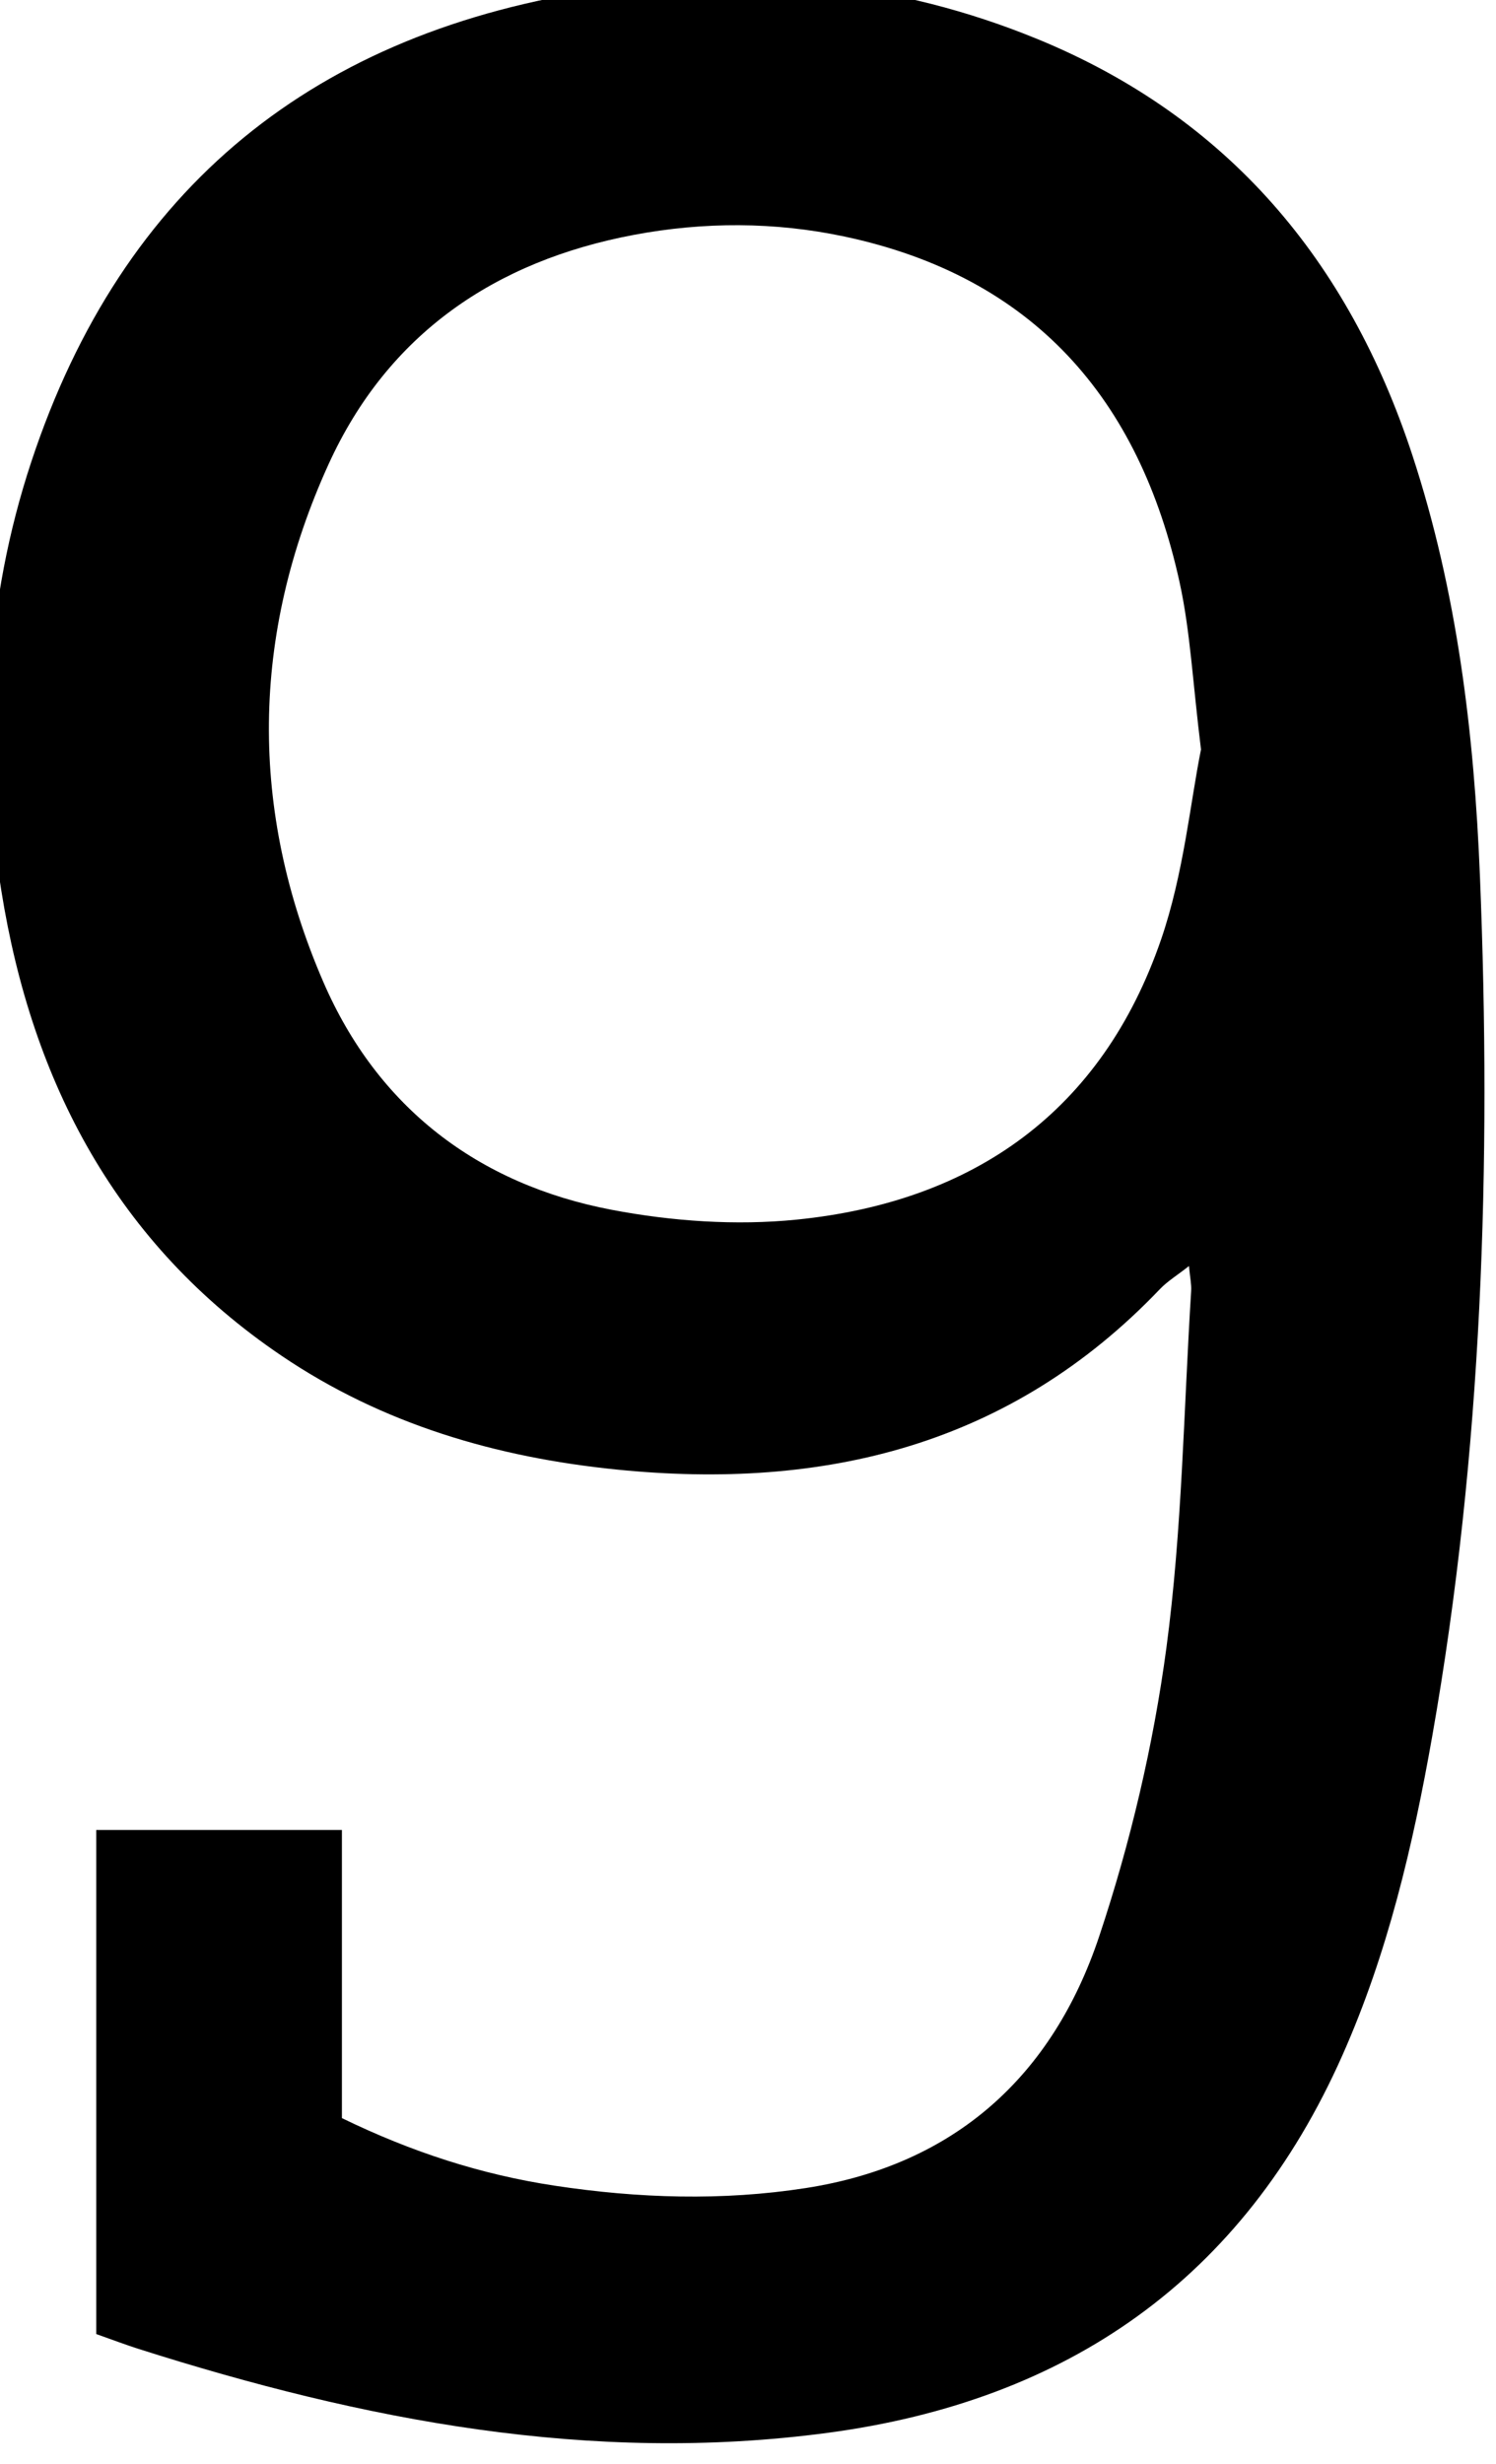 <?xml version="1.0" encoding="iso-8859-1"?>
<!-- Generator: Adobe Illustrator 25.2.1, SVG Export Plug-In . SVG Version: 6.00 Build 0)  -->
<svg version="1.1" xmlns="http://www.w3.org/2000/svg" xmlns:xlink="http://www.w3.org/1999/xlink" x="0px" y="0px"
	 viewBox="0 0 148.298 244.074" style="enable-background:new 0 0 148.298 244.074;" xml:space="preserve">
<g>
	<path d="M9.539,231.225c0-16.789,0-33.214,0-49.932c8.161,0,16.058,0,24.355,0c0,9.58,0,19.017,0,28.54
		c6.908,3.358,13.798,5.591,21.096,6.695c8.298,1.255,16.596,1.521,24.885,0.235c14.803-2.298,24.479-11.129,29.088-24.939
		c3.087-9.249,5.367-18.917,6.661-28.578c1.566-11.689,1.714-23.569,2.456-35.367c0.04-0.636-0.108-1.283-0.219-2.456
		c-1.181,0.927-2.137,1.507-2.882,2.288c-14.793,15.49-33.258,19.948-53.853,17.872c-11.923-1.202-23.196-4.496-33.221-11.277
		c-16.351-11.06-24.738-27.06-27.775-46.082c-2.286-14.319-1.612-28.608,2.964-42.45C12.142,18.407,31.323,3.079,59.679-1.066
		c14.808-2.165,29.25-0.763,43.118,4.917c18.939,7.757,30.875,21.997,37.195,41.196c4.463,13.559,6.143,27.635,6.715,41.779
		c1.153,28.516,0.242,56.965-4.727,85.156c-1.909,10.828-4.414,21.51-8.905,31.62c-9.864,22.21-27.267,34.237-51.024,37.409
		c-23.467,3.133-46.079-1.241-68.332-8.32C12.462,232.292,11.227,231.82,9.539,231.225z M119.055,74.247
		c-0.827-6.67-1.06-11.698-2.12-16.546c-3.983-18.214-14.522-30.305-33.238-34.271c-6.906-1.464-13.93-1.464-20.847-0.165
		c-13.774,2.586-24.401,9.818-30.28,22.726c-7.701,16.909-7.892,34.261-0.518,51.289c5.378,12.42,15.322,20.045,28.589,22.571
		c5.971,1.137,12.304,1.579,18.335,0.972c17.572-1.769,30.268-10.749,36.118-27.741C117.335,86.573,117.989,79.519,119.055,74.247z"
		/>
</g>
</svg>
